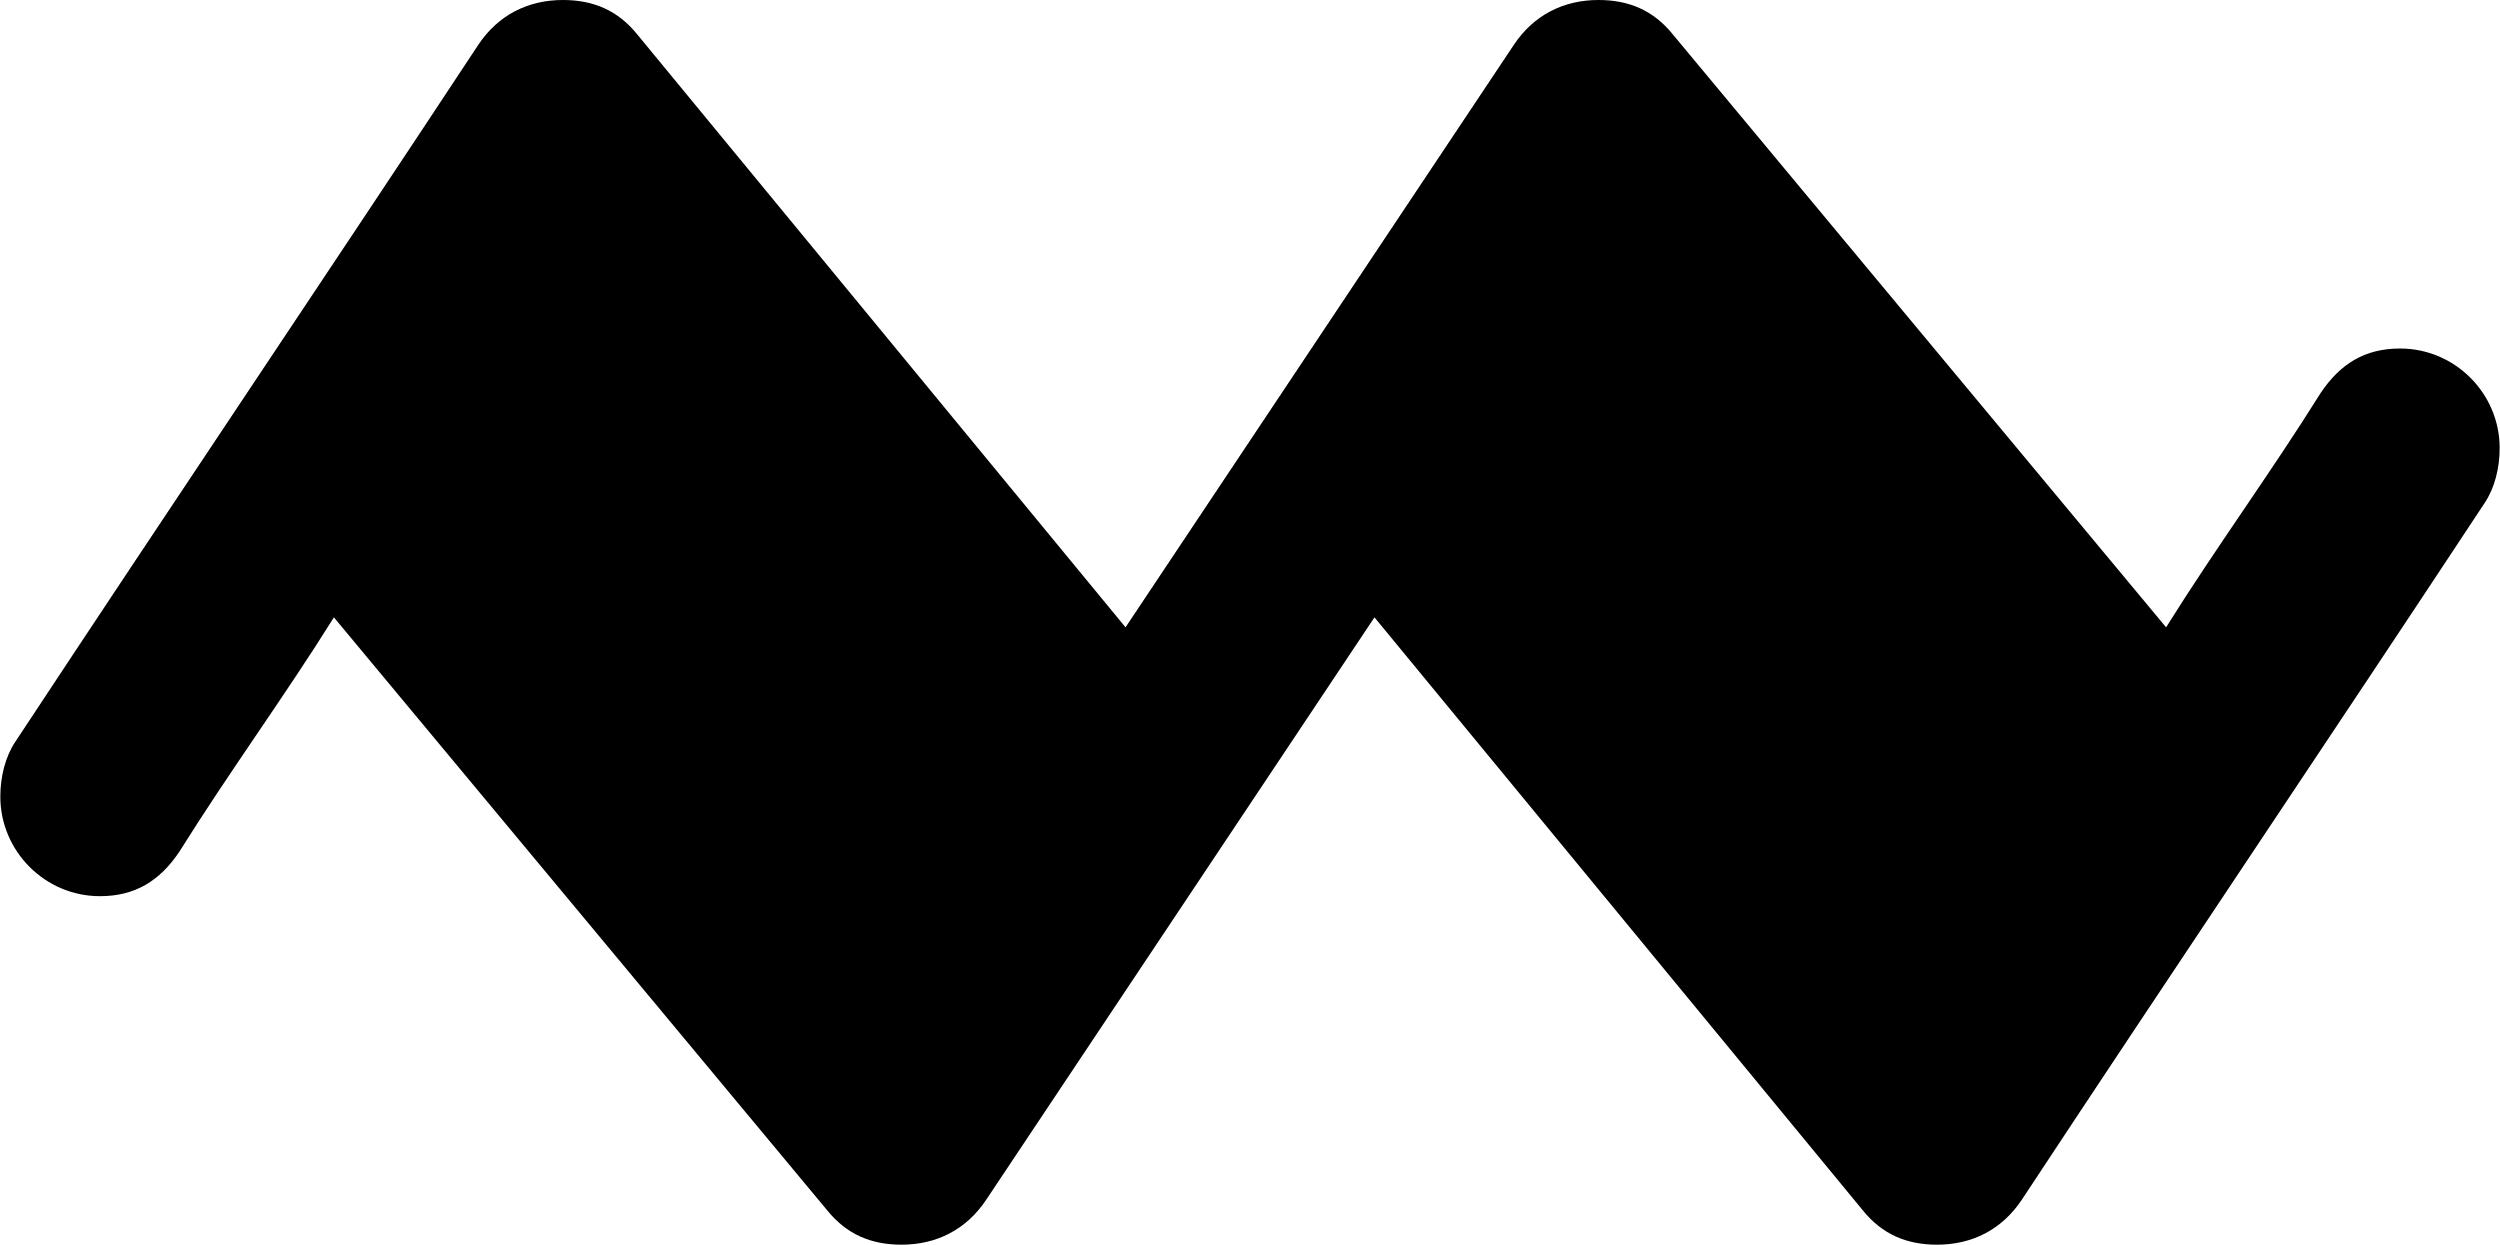 <?xml version="1.0" encoding="UTF-8" standalone="no"?>
<svg
   xmlns:dc="http://purl.org/dc/elements/1.1/"
   xmlns:cc="http://creativecommons.org/ns#"
   xmlns:rdf="http://www.w3.org/1999/02/22-rdf-syntax-ns#"
   xmlns:svg="http://www.w3.org/2000/svg"
   xmlns="http://www.w3.org/2000/svg"
   id="svg2"
   viewBox="0 0 2.008 1"
   height="1.757mm"
   width="3.529mm"
   version="1.2">
  <title
     id="title3372">mordant</title>
  <defs
     id="defs42" />
  <path
     style="fill:currentColor"
     id="path22"
     d="M 1.864,0.316 C 1.88,0.292 1.9,0.28 1.928,0.28 c 0.044,0 0.08,0.036 0.08,0.08 0,0.016 -0.004,0.032 -0.012,0.044 C 1.872,0.592 1.748,0.776 1.624,0.964 1.608,0.988 1.584,1 1.556,1 1.532,1 1.512,0.992 1.496,0.972 L 1.104,0.496 0.792,0.964 C 0.776,0.988 0.752,1 0.724,1 0.7,1 0.68,0.992 0.664,0.972 L 0.268,0.496 C 0.228,0.56 0.184,0.62 0.144,0.684 0.128,0.708 0.108,0.72 0.08,0.72 0.036,0.72 0,0.684 0,0.64 0,0.624 0.004,0.608 0.012,0.596 0.136,0.408 0.26,0.224 0.384,0.036 0.4,0.012 0.424,0 0.452,0 0.476,0 0.496,0.008 0.512,0.028 L 0.904,0.504 1.216,0.036 C 1.232,0.012 1.256,0 1.284,0 1.308,0 1.328,0.008 1.344,0.028 L 1.74,0.504 C 1.78,0.44 1.824,0.38 1.864,0.316 Z" />
</svg>
